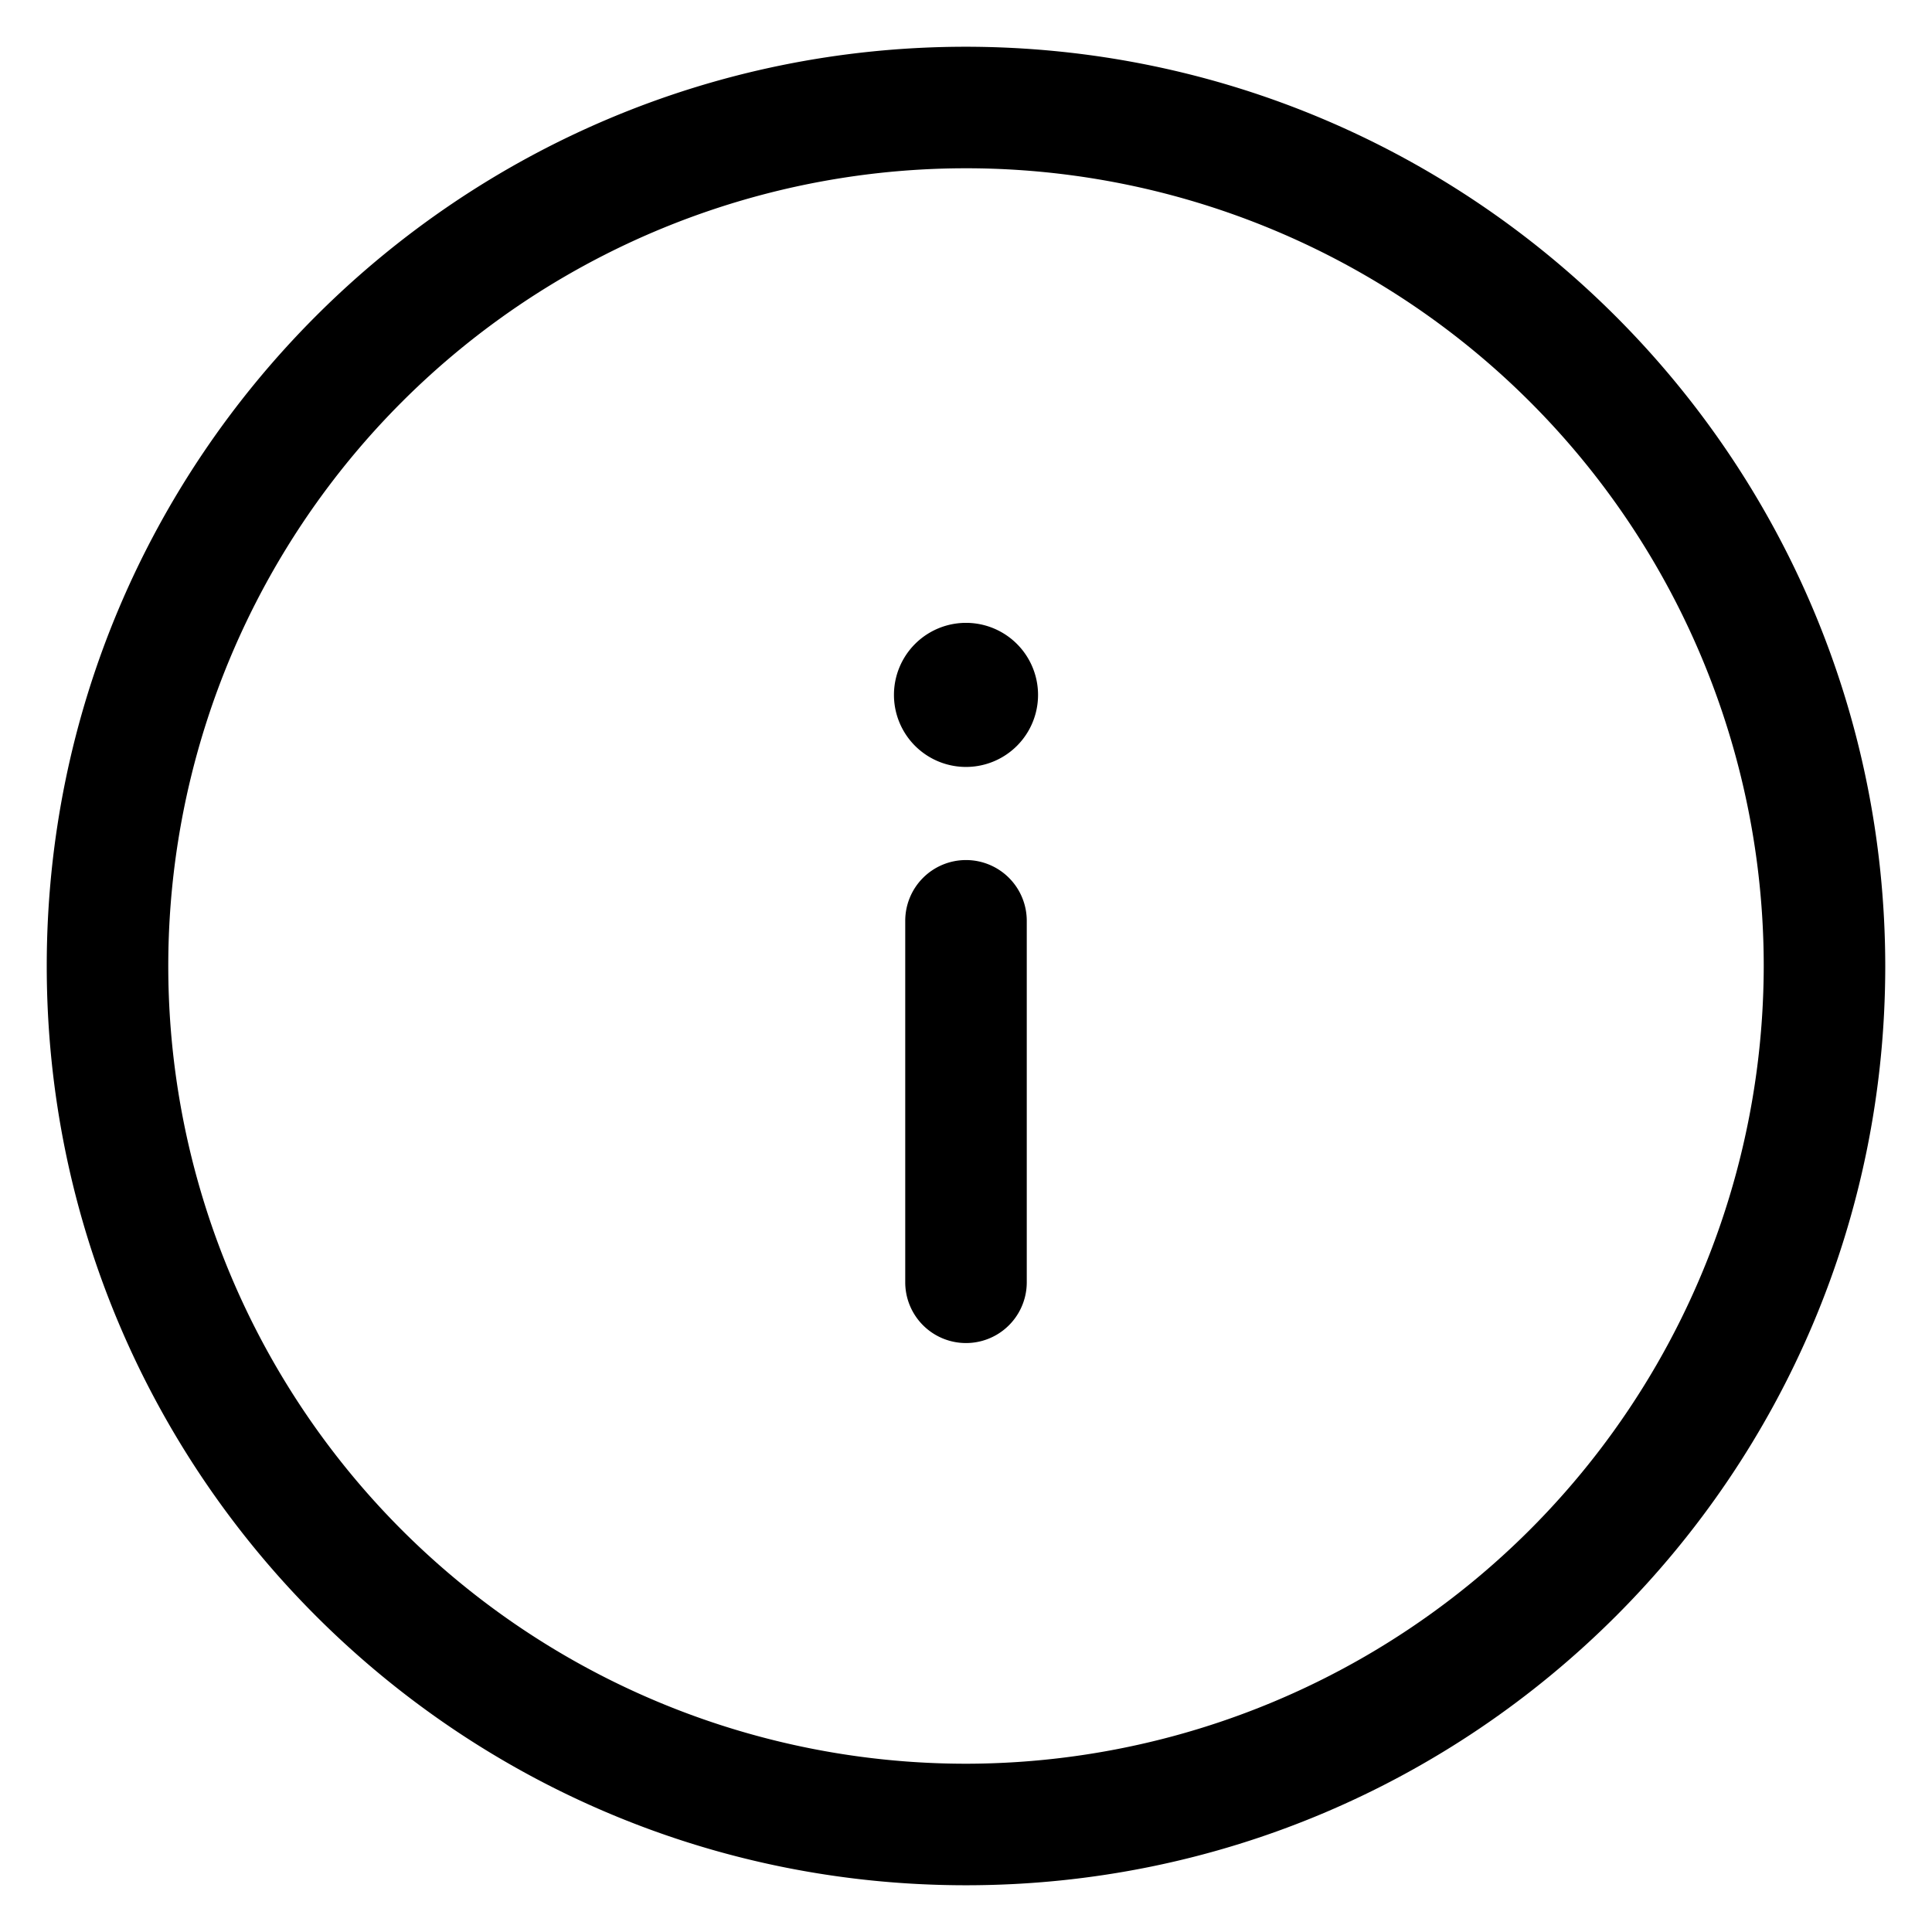 <?xml version="1.0" encoding="utf-8"?><svg width="31" height="31" xmlns="http://www.w3.org/2000/svg" viewBox="0 0 31 31"><path d="M15.5.75c8.142.009 14.741 6.608 14.75 14.75 0 8.146-6.604 14.75-14.75 14.75S.75 23.646.75 15.5 7.354.75 15.5.75zm0 11.556a1.156 1.156 0 110-2.312 1.156 1.156 0 010 2.312zm0 1.494a.975.975 0 01.975.975v5.8a.975.975 0 11-1.95 0v-5.8a.975.975 0 01.975-.975zm0-11.1a12.8 12.8 0 000 25.6 12.814 12.814 0 0012.8-12.8A12.8 12.8 0 0015.5 2.7z"/></svg>
